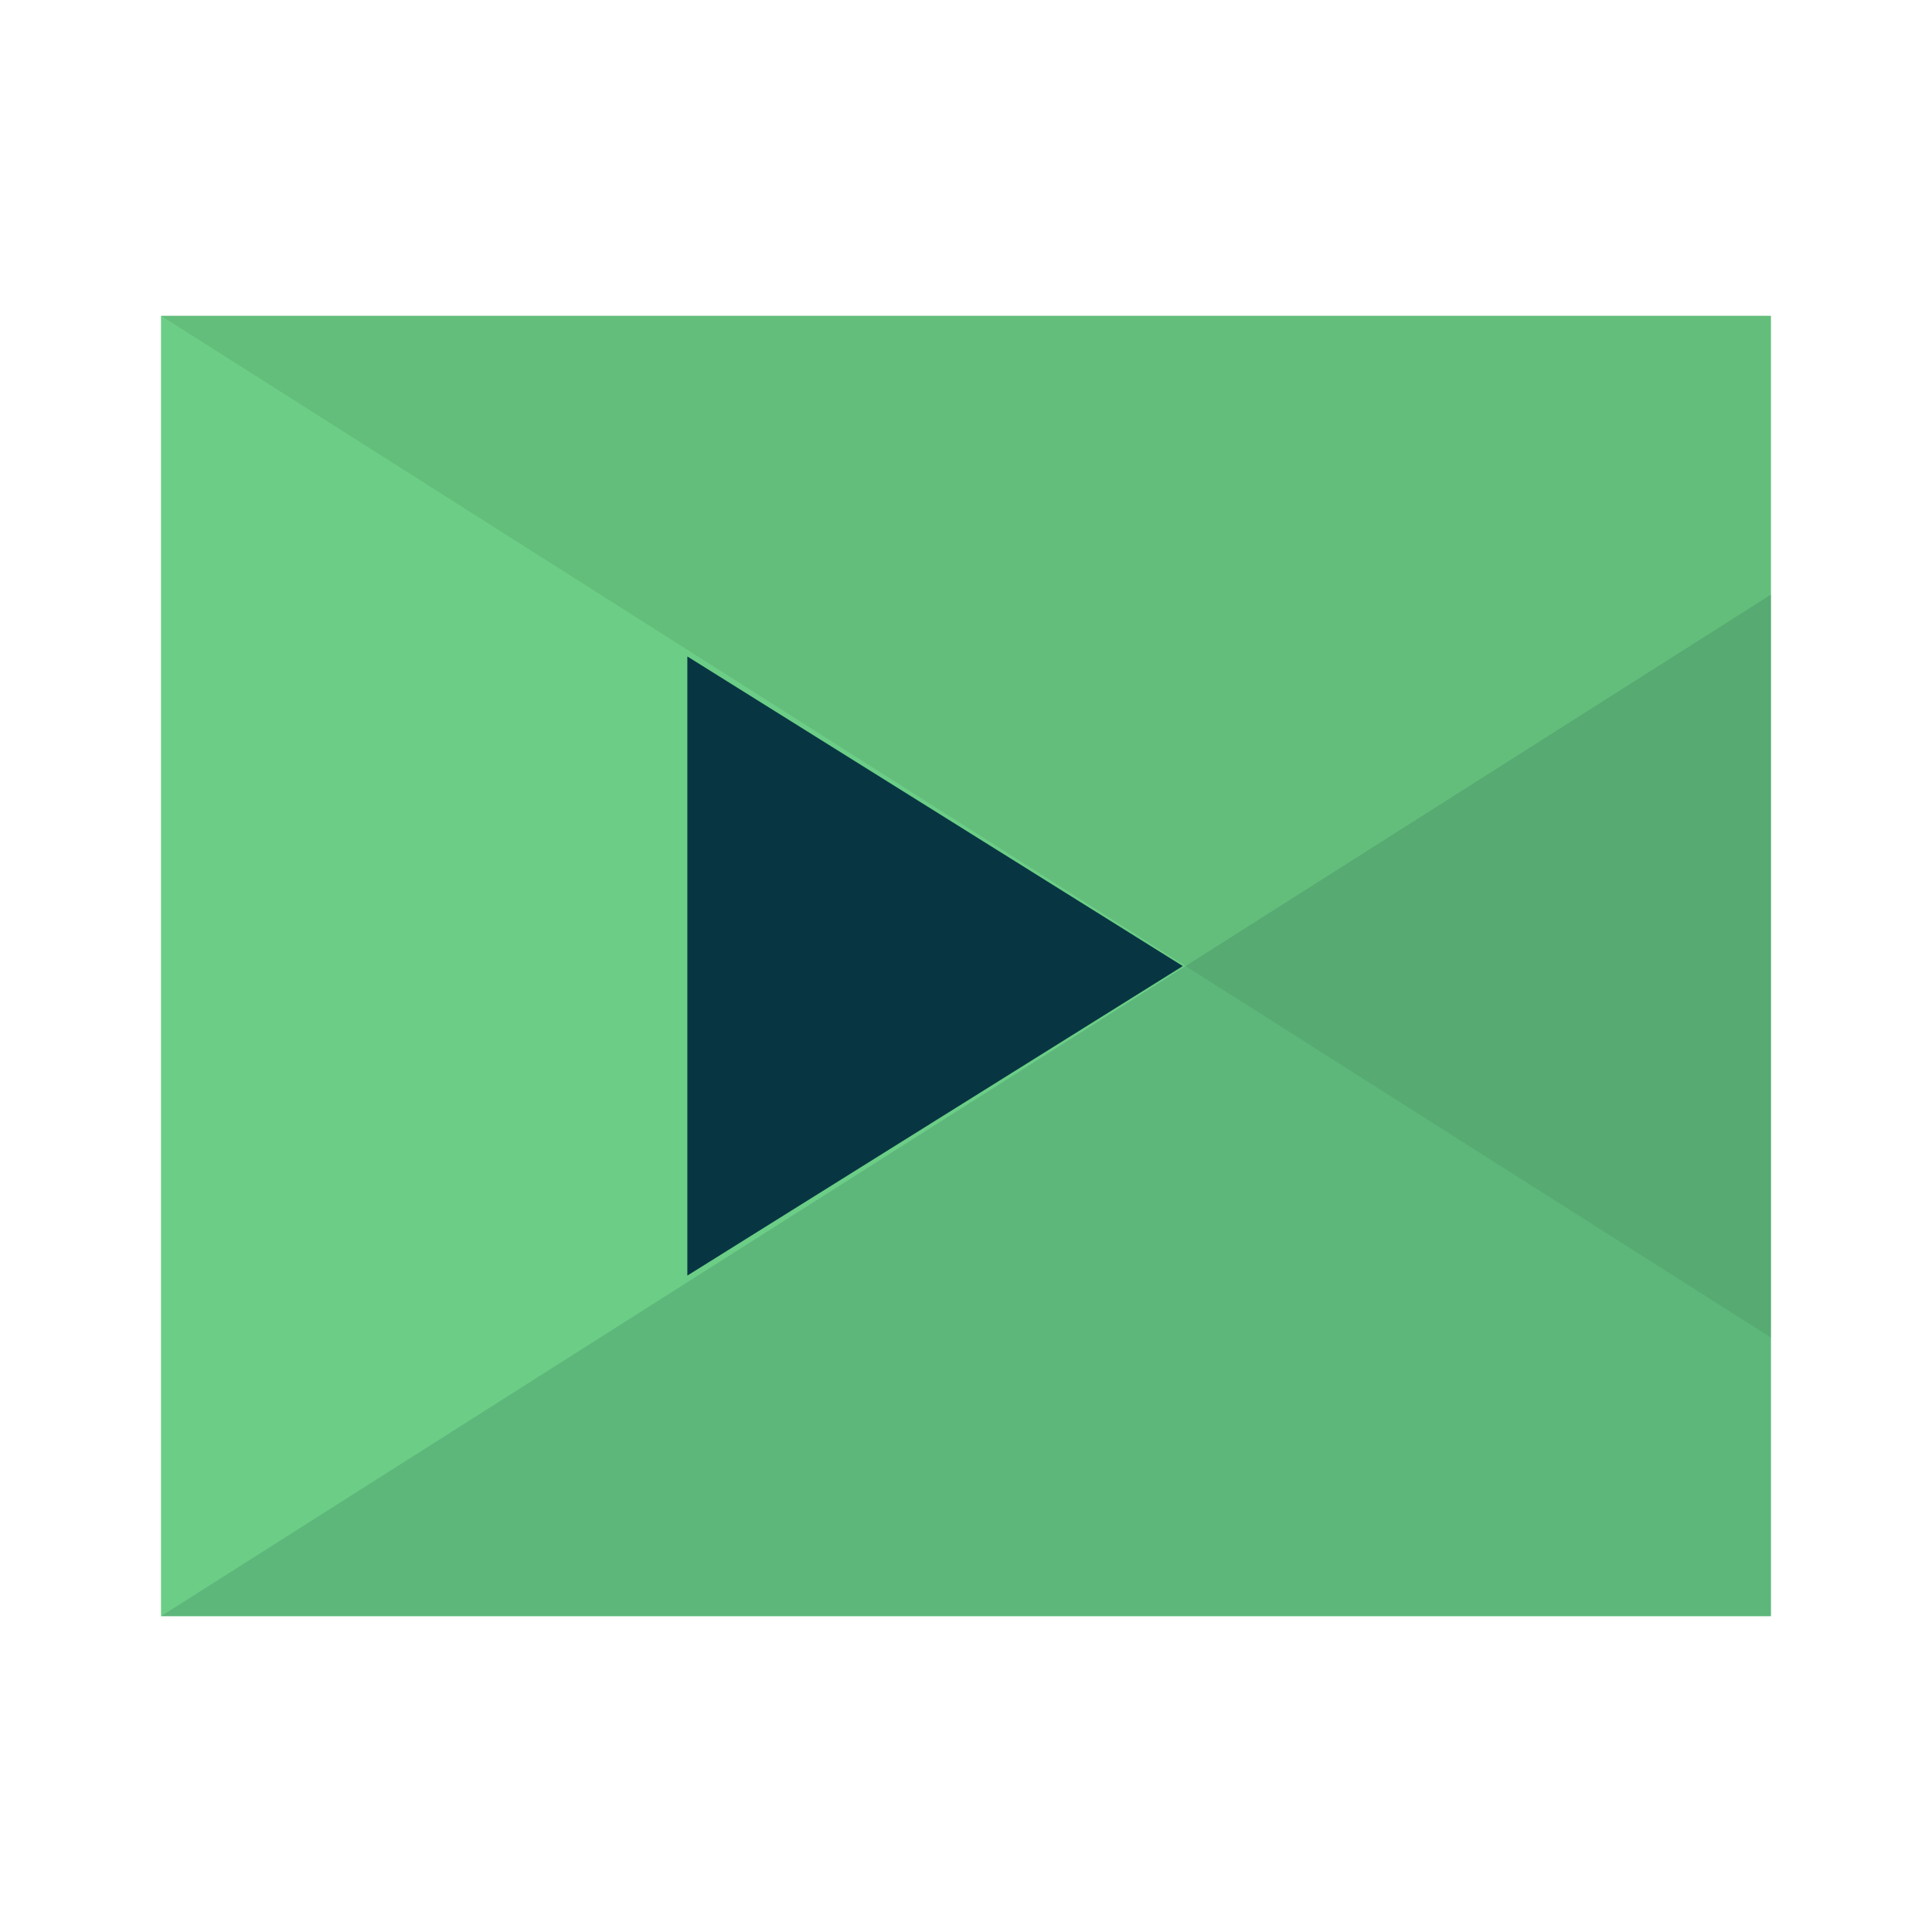 <?xml version="1.0" encoding="UTF-8" standalone="no"?>
<svg
   xmlns:dc="http://purl.org/dc/elements/1.1/"
   xmlns:cc="http://creativecommons.org/ns#"
   xmlns:rdf="http://www.w3.org/1999/02/22-rdf-syntax-ns#"
   xmlns:svg="http://www.w3.org/2000/svg"
   xmlns="http://www.w3.org/2000/svg"
   xmlns:sodipodi="http://sodipodi.sourceforge.net/DTD/sodipodi-0.dtd"
   xmlns:inkscape="http://www.inkscape.org/namespaces/inkscape"
   width="240"
   height="240"
   viewBox="0 0 63.499 63.499"
   version="1.1"
   id="svg12"
   sodipodi:docname="multimedia.svg"
   inkscape:version="0.92.4 5da689c313, 2019-01-14">
  <defs
     id="defs16" />
  <sodipodi:namedview
     pagecolor="#ffffff"
     bordercolor="#666666"
     borderopacity="1"
     objecttolerance="10"
     gridtolerance="10"
     guidetolerance="10"
     inkscape:pageopacity="0"
     inkscape:pageshadow="2"
     inkscape:window-width="1321"
     inkscape:window-height="740"
     id="namedview14"
     showgrid="false"
     inkscape:pagecheckerboard="true"
     inkscape:zoom="0.23046875"
     inkscape:cx="1278.7133"
     inkscape:cy="471.35975"
     inkscape:window-x="45"
     inkscape:window-y="28"
     inkscape:window-maximized="0"
     inkscape:current-layer="svg12" />
  <g
     id="g10"
     style="paint-order:stroke markers fill"
     transform="matrix(3.846,0,0,3.846,-0.812,-0.812)">
    <path
       d="M 1.587,2.91 H 15.345 V 14.023 H 1.587 Z"
       id="path2"
       inkscape:connector-curvature="0"
       style="fill:#6cce86" />
    <path
       d="m 1.587,2.91 13.759,8.732 V 2.91 Z"
       id="path4"
       inkscape:connector-curvature="0"
       style="opacity:0.08" />
    <path
       d="M 15.346,5.292 1.588,14.022 H 15.346 Z"
       id="path6"
       inkscape:connector-curvature="0"
       style="opacity:0.15;fill:#073642" />
    <path
       d="M 10.319,8.467 6.085,11.112 V 5.821 Z"
       id="path8"
       inkscape:connector-curvature="0"
       style="fill:#073642" />
  </g>
</svg>
